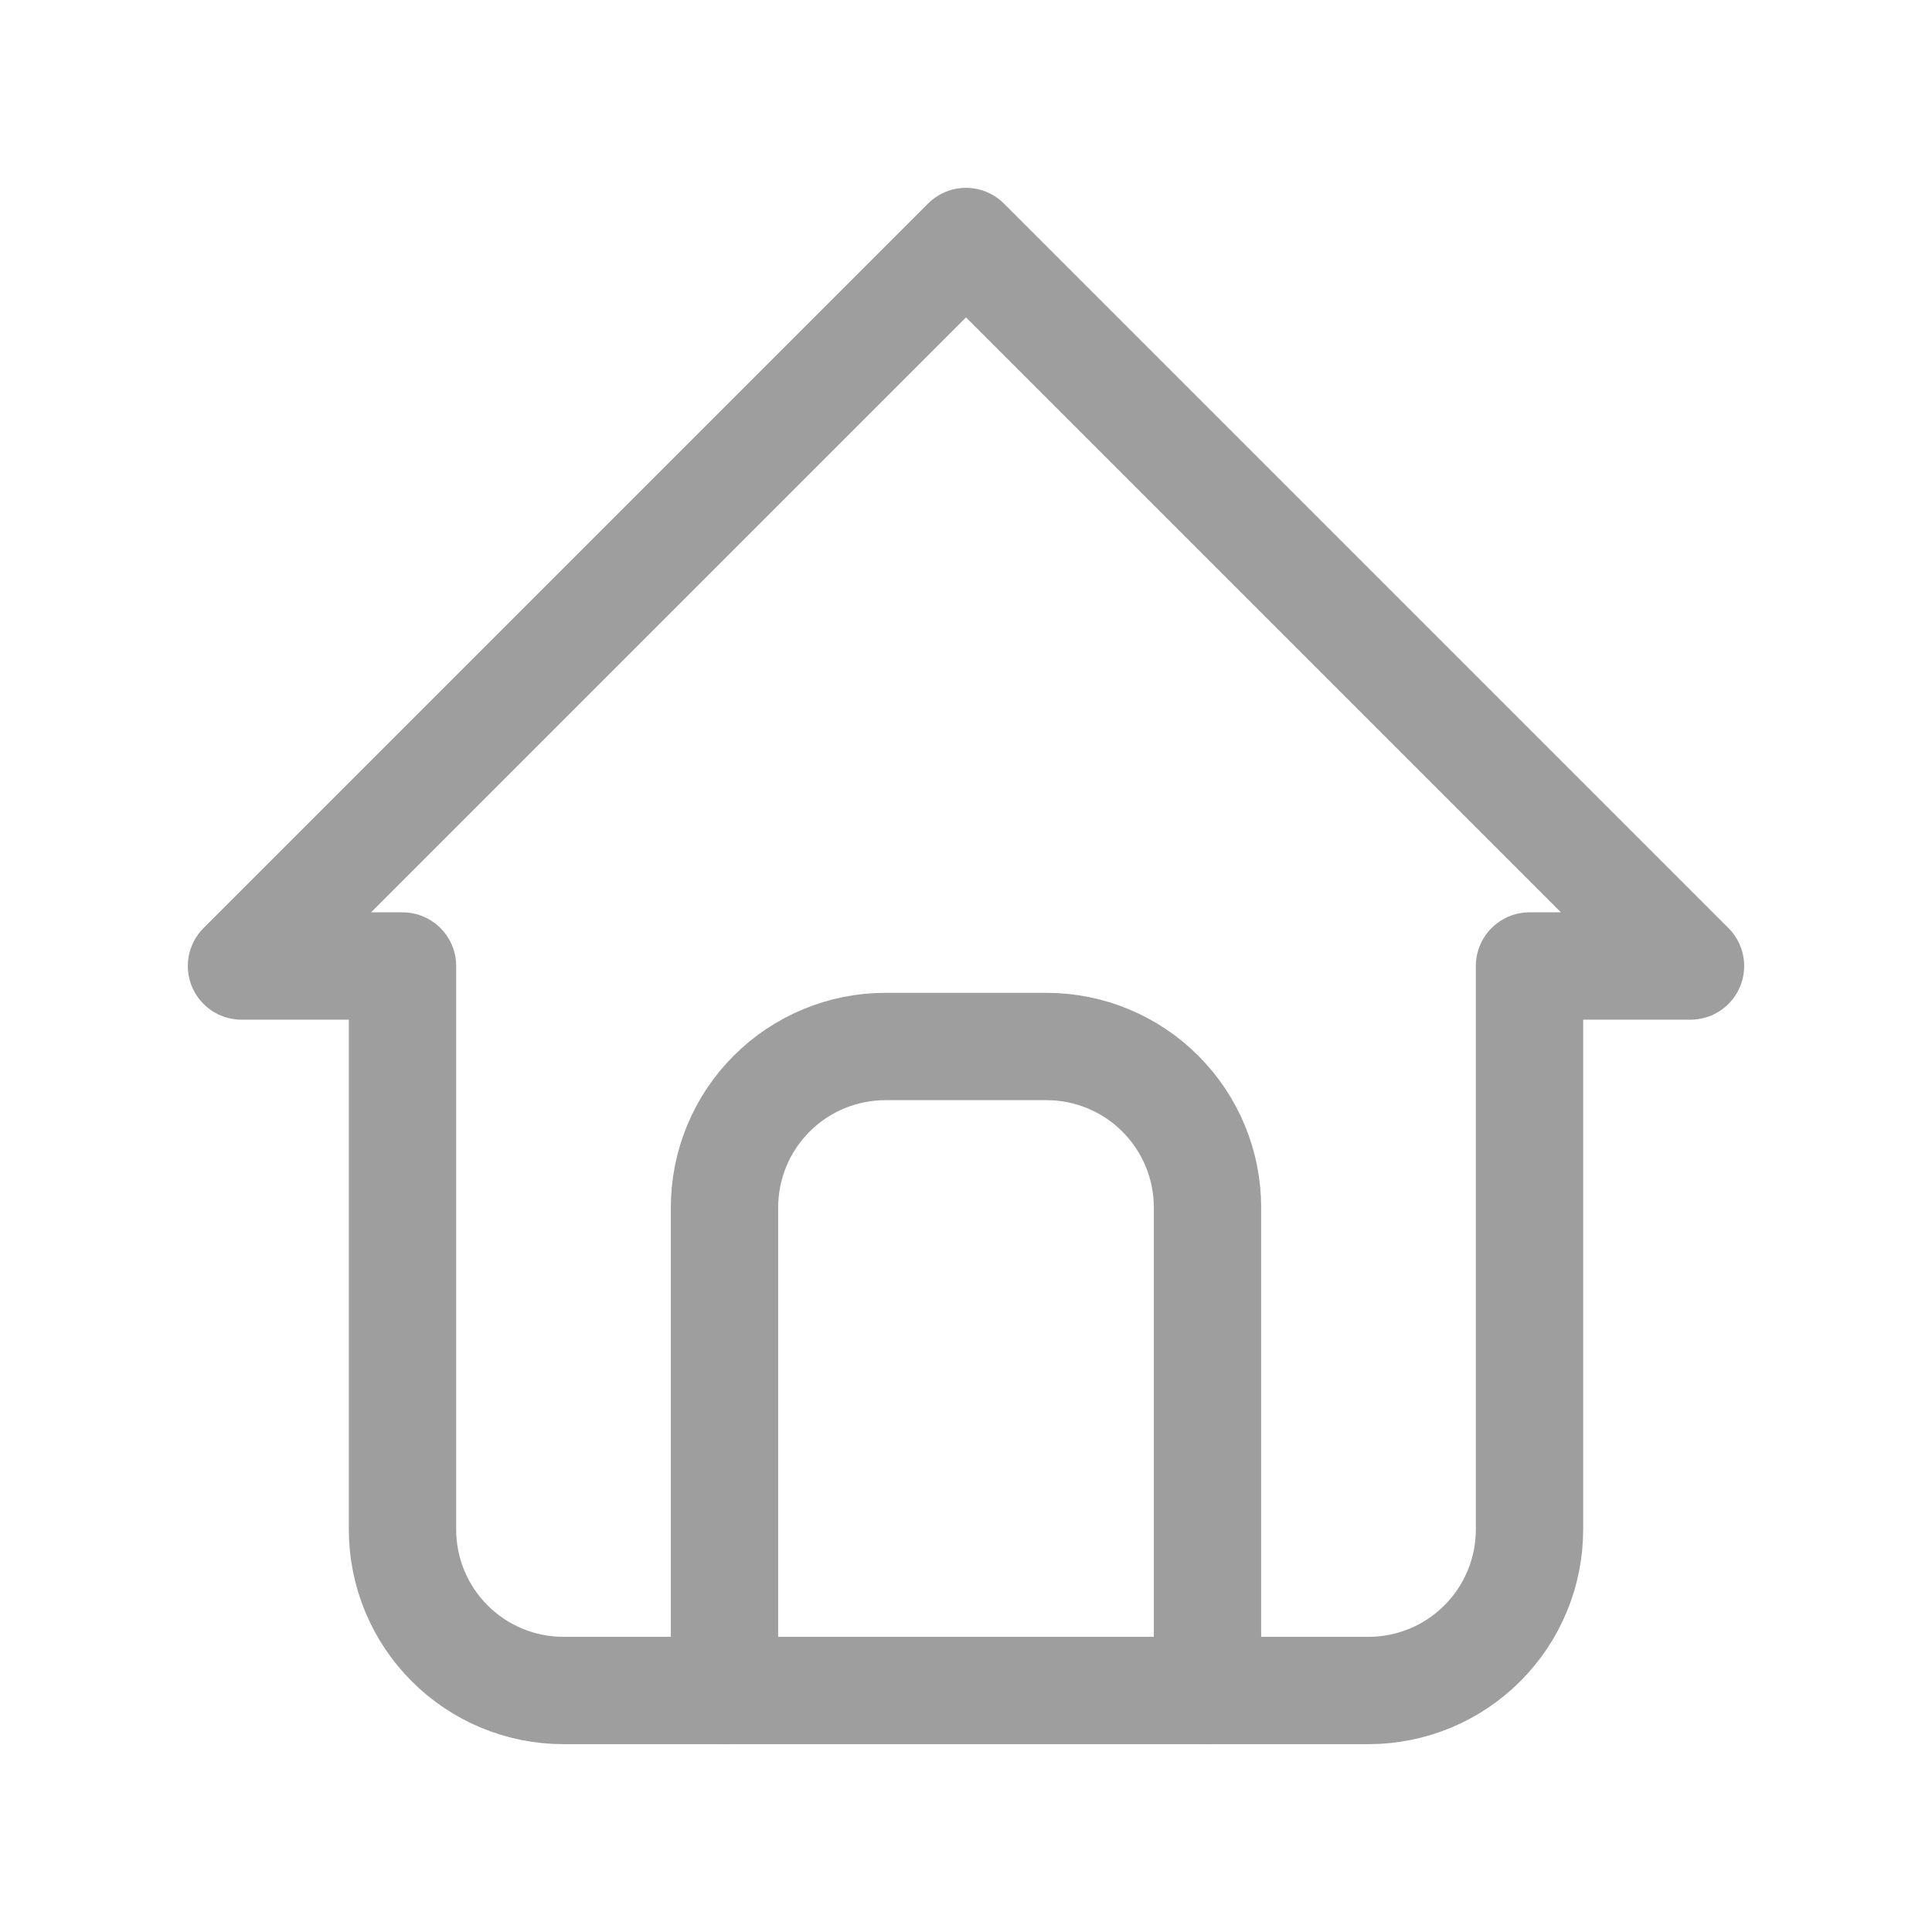<svg width="36" height="36" viewBox="0 0 36 36" fill="none" xmlns="http://www.w3.org/2000/svg">
<path d="M7.5 18H4.5L18 4.5L31.5 18H28.5M7.5 18V28.5C7.5 29.296 7.816 30.059 8.379 30.621C8.941 31.184 9.704 31.5 10.5 31.5H25.5C26.296 31.5 27.059 31.184 27.621 30.621C28.184 30.059 28.5 29.296 28.5 28.5V18" stroke="#9E9E9E" stroke-width="2" stroke-linecap="round" stroke-linejoin="round"/>
<path d="M13.5 31.5V22.5C13.5 21.704 13.816 20.941 14.379 20.379C14.941 19.816 15.704 19.5 16.5 19.5H19.5C20.296 19.5 21.059 19.816 21.621 20.379C22.184 20.941 22.5 21.704 22.5 22.5V31.5" stroke="#9E9E9E" stroke-width="2" stroke-linecap="round" stroke-linejoin="round"/>
</svg>
